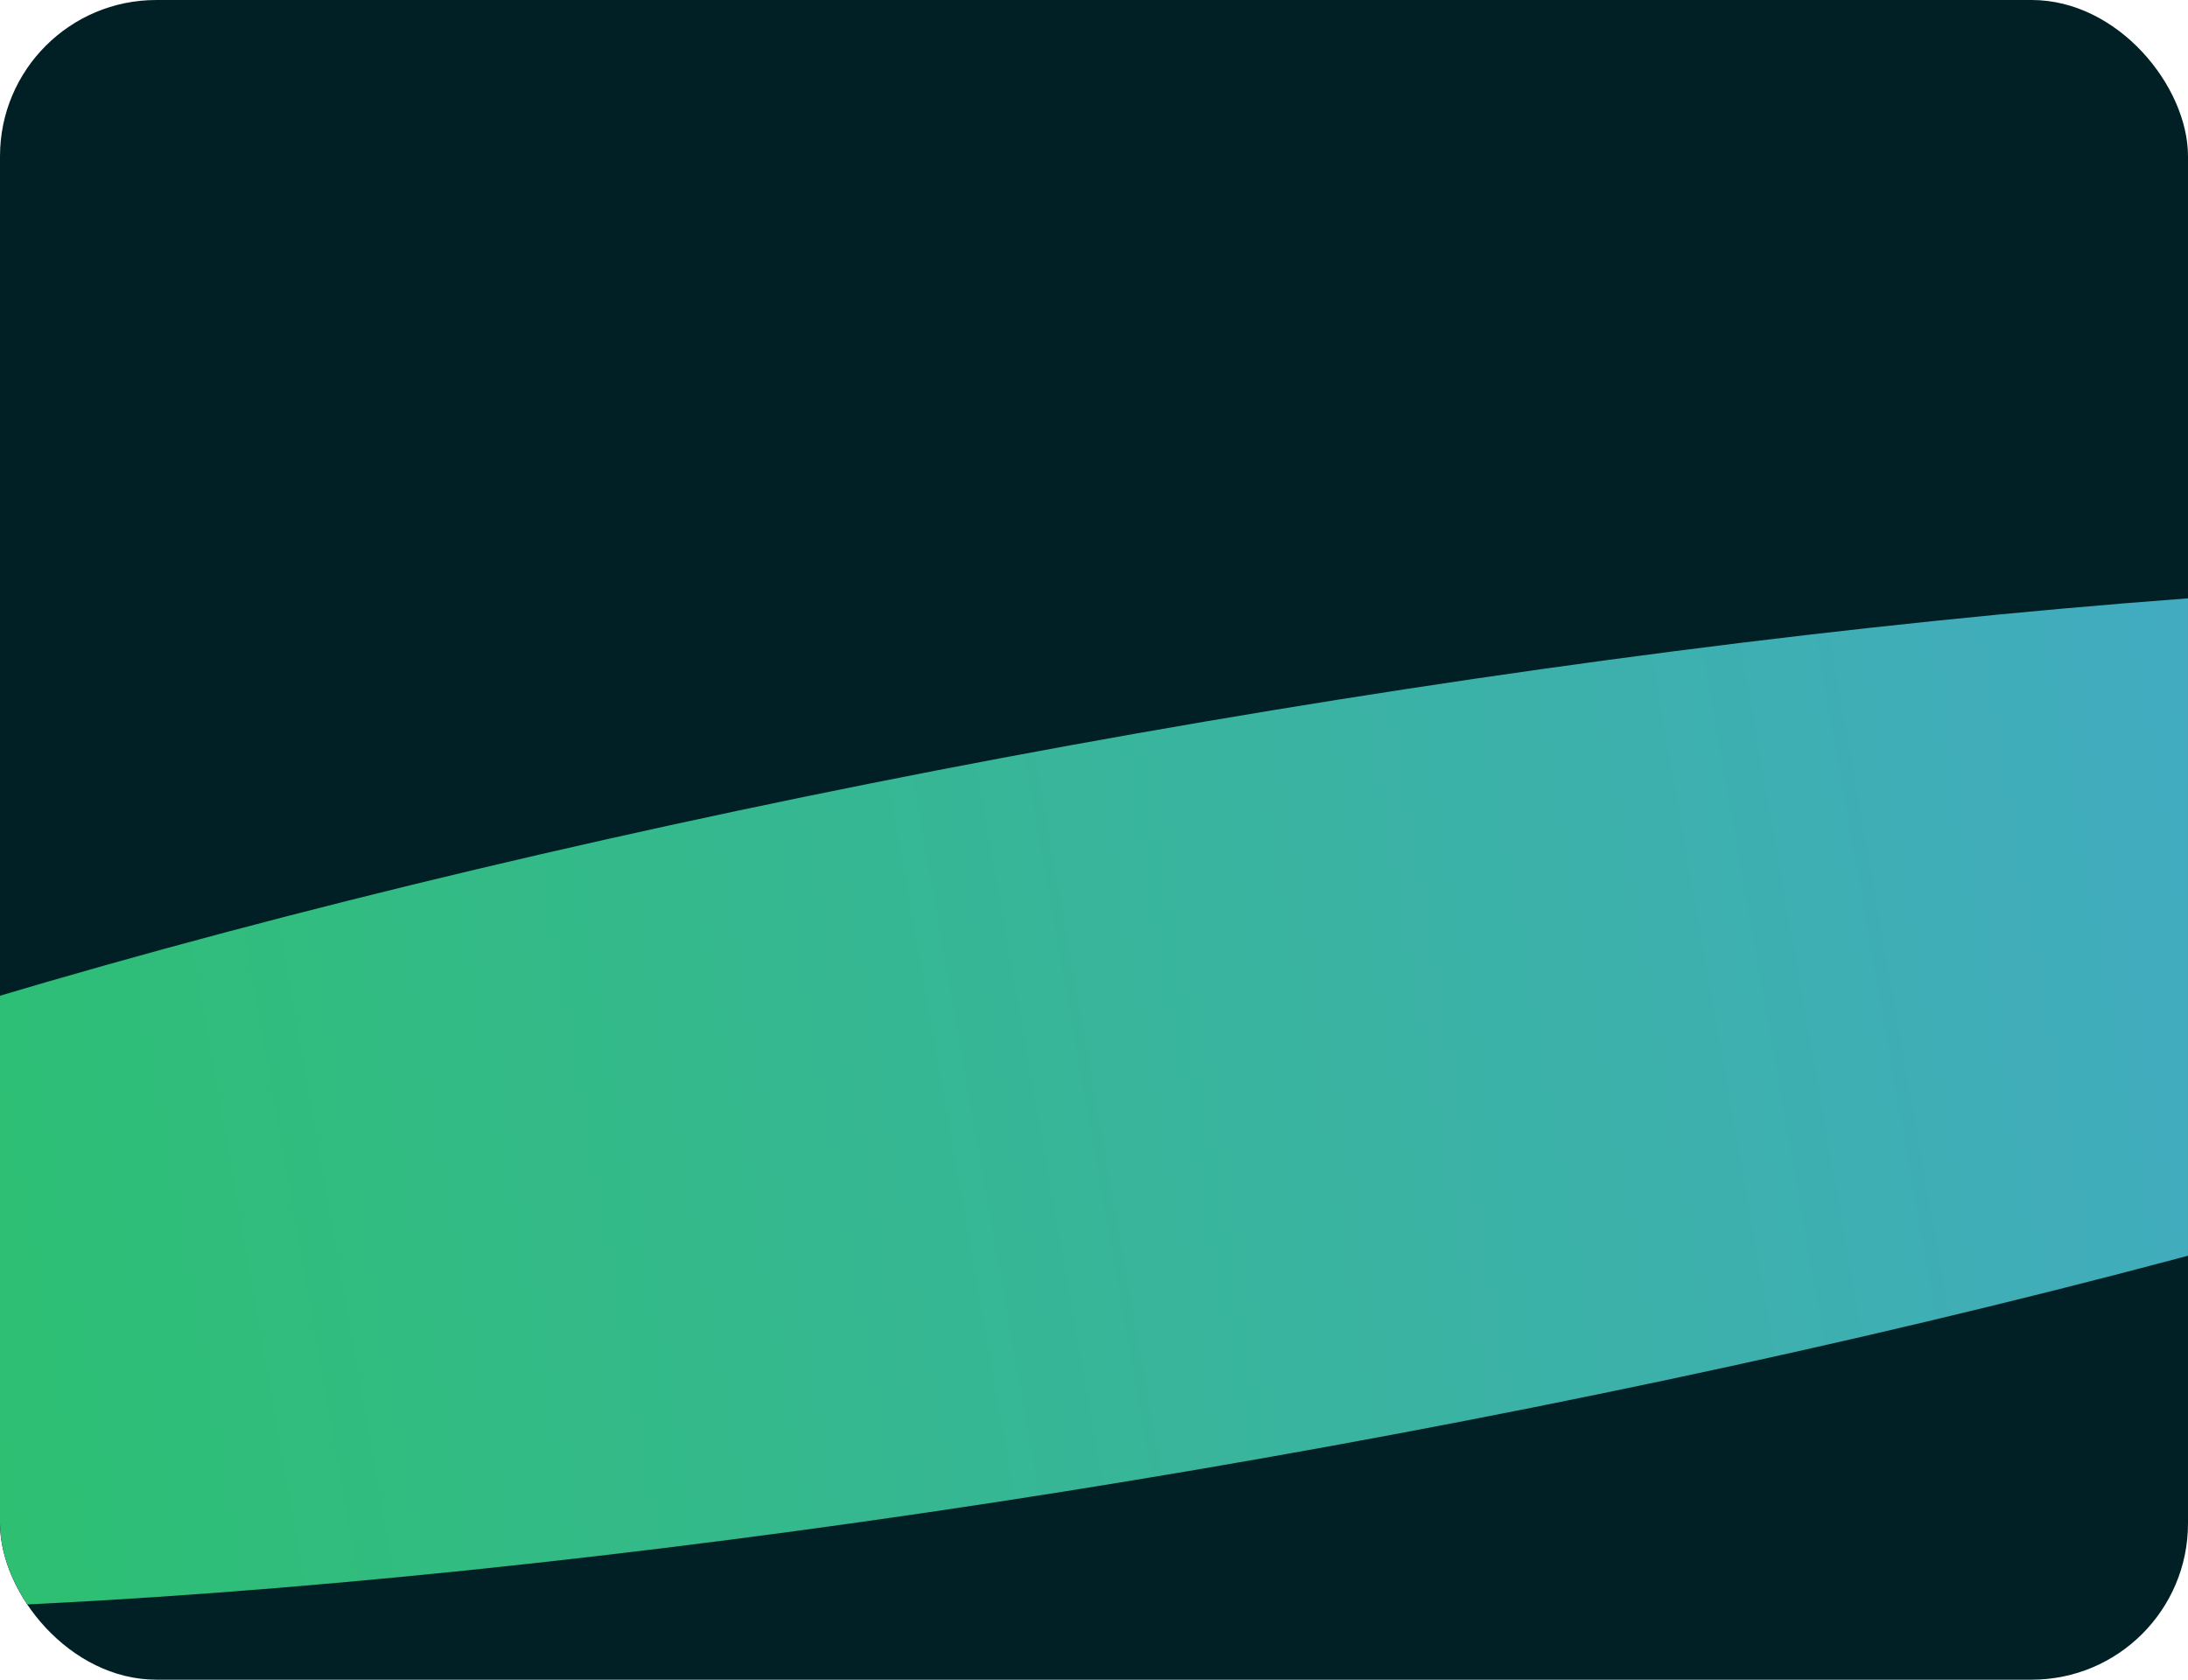 <?xml version="1.0" encoding="UTF-8"?> <svg xmlns="http://www.w3.org/2000/svg" width="336" height="258" viewBox="0 0 336 258" fill="none"><g clip-path="url(#clip0_1411_4962)"><rect width="336" height="258" rx="24" fill="#012025"></rect><g filter="url(#filter0_f_1411_4962)"><ellipse cx="184.381" cy="168.293" rx="324.5" ry="56.5" transform="rotate(-10 184.381 168.293)" fill="url(#paint0_linear_1411_4962)"></ellipse></g></g><defs><filter id="filter0_f_1411_4962" x="-309.342" y="-84.898" width="987.447" height="506.383" filterUnits="userSpaceOnUse" color-interpolation-filters="sRGB"><feFlood flood-opacity="0" result="BackgroundImageFix"></feFlood><feBlend mode="normal" in="SourceGraphic" in2="BackgroundImageFix" result="shape"></feBlend><feGaussianBlur stdDeviation="87" result="effect1_foregroundBlur_1411_4962"></feGaussianBlur></filter><linearGradient id="paint0_linear_1411_4962" x1="-140.119" y1="168.293" x2="508.881" y2="168.293" gradientUnits="userSpaceOnUse"><stop stop-color="#26C756"></stop><stop offset="1" stop-color="#4BA2E4"></stop></linearGradient><clipPath id="clip0_1411_4962"><rect width="336" height="258" rx="24" fill="white"></rect></clipPath></defs></svg> 